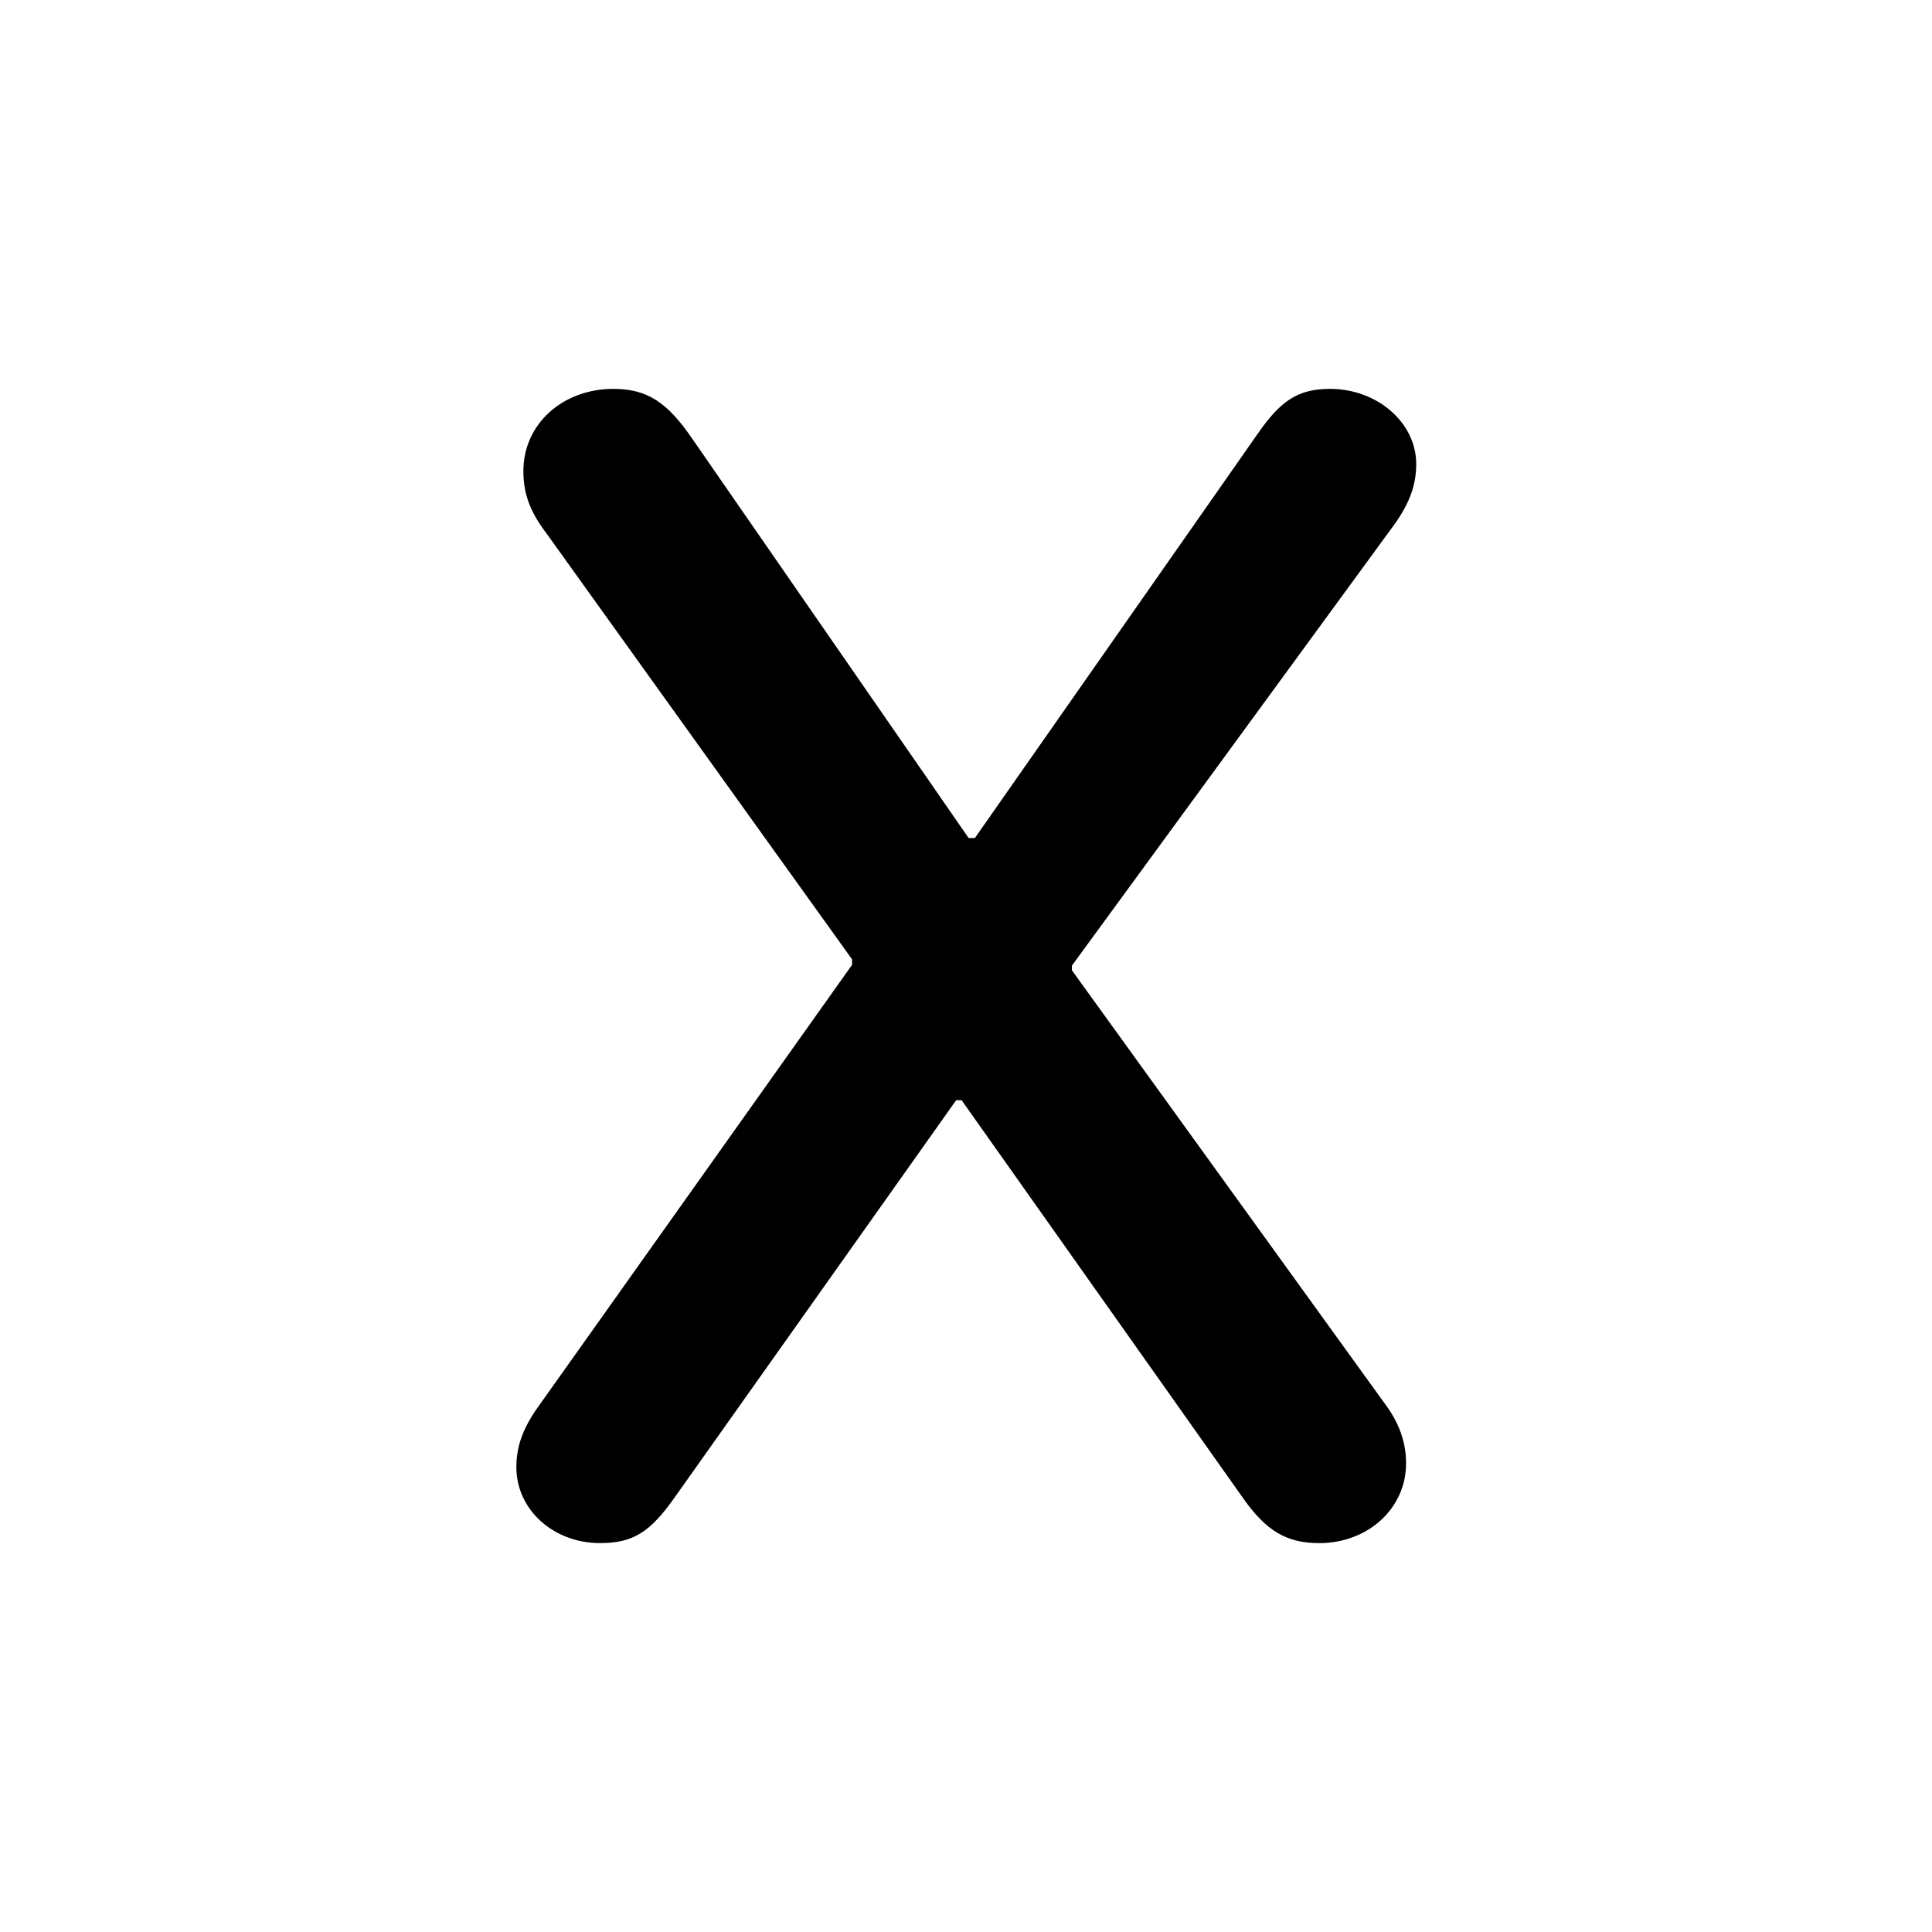 <svg xmlns="http://www.w3.org/2000/svg"  viewBox="0 0 64 64" width="500px" height="500px"><path d="M17.105,48.603c0-0.674,0.207-1.27,0.7-1.97l10.421-14.672V31.78L18.09,17.652c-0.57-0.752-0.752-1.348-0.752-2.048	c0-1.555,1.296-2.722,2.981-2.722c1.115,0,1.789,0.441,2.618,1.659l9.15,13.22h0.207l9.358-13.376	c0.752-1.089,1.322-1.503,2.411-1.503c1.555,0,2.851,1.115,2.851,2.489c0,0.674-0.207,1.27-0.7,1.97L35.509,31.987v0.156	l10.369,14.361c0.467,0.622,0.7,1.27,0.7,1.97c0,1.503-1.27,2.644-2.877,2.644c-1.089,0-1.763-0.415-2.514-1.478l-9.332-13.194	h-0.181l-9.332,13.168c-0.804,1.141-1.374,1.503-2.463,1.503C18.323,51.117,17.105,50.003,17.105,48.603z"/></svg>